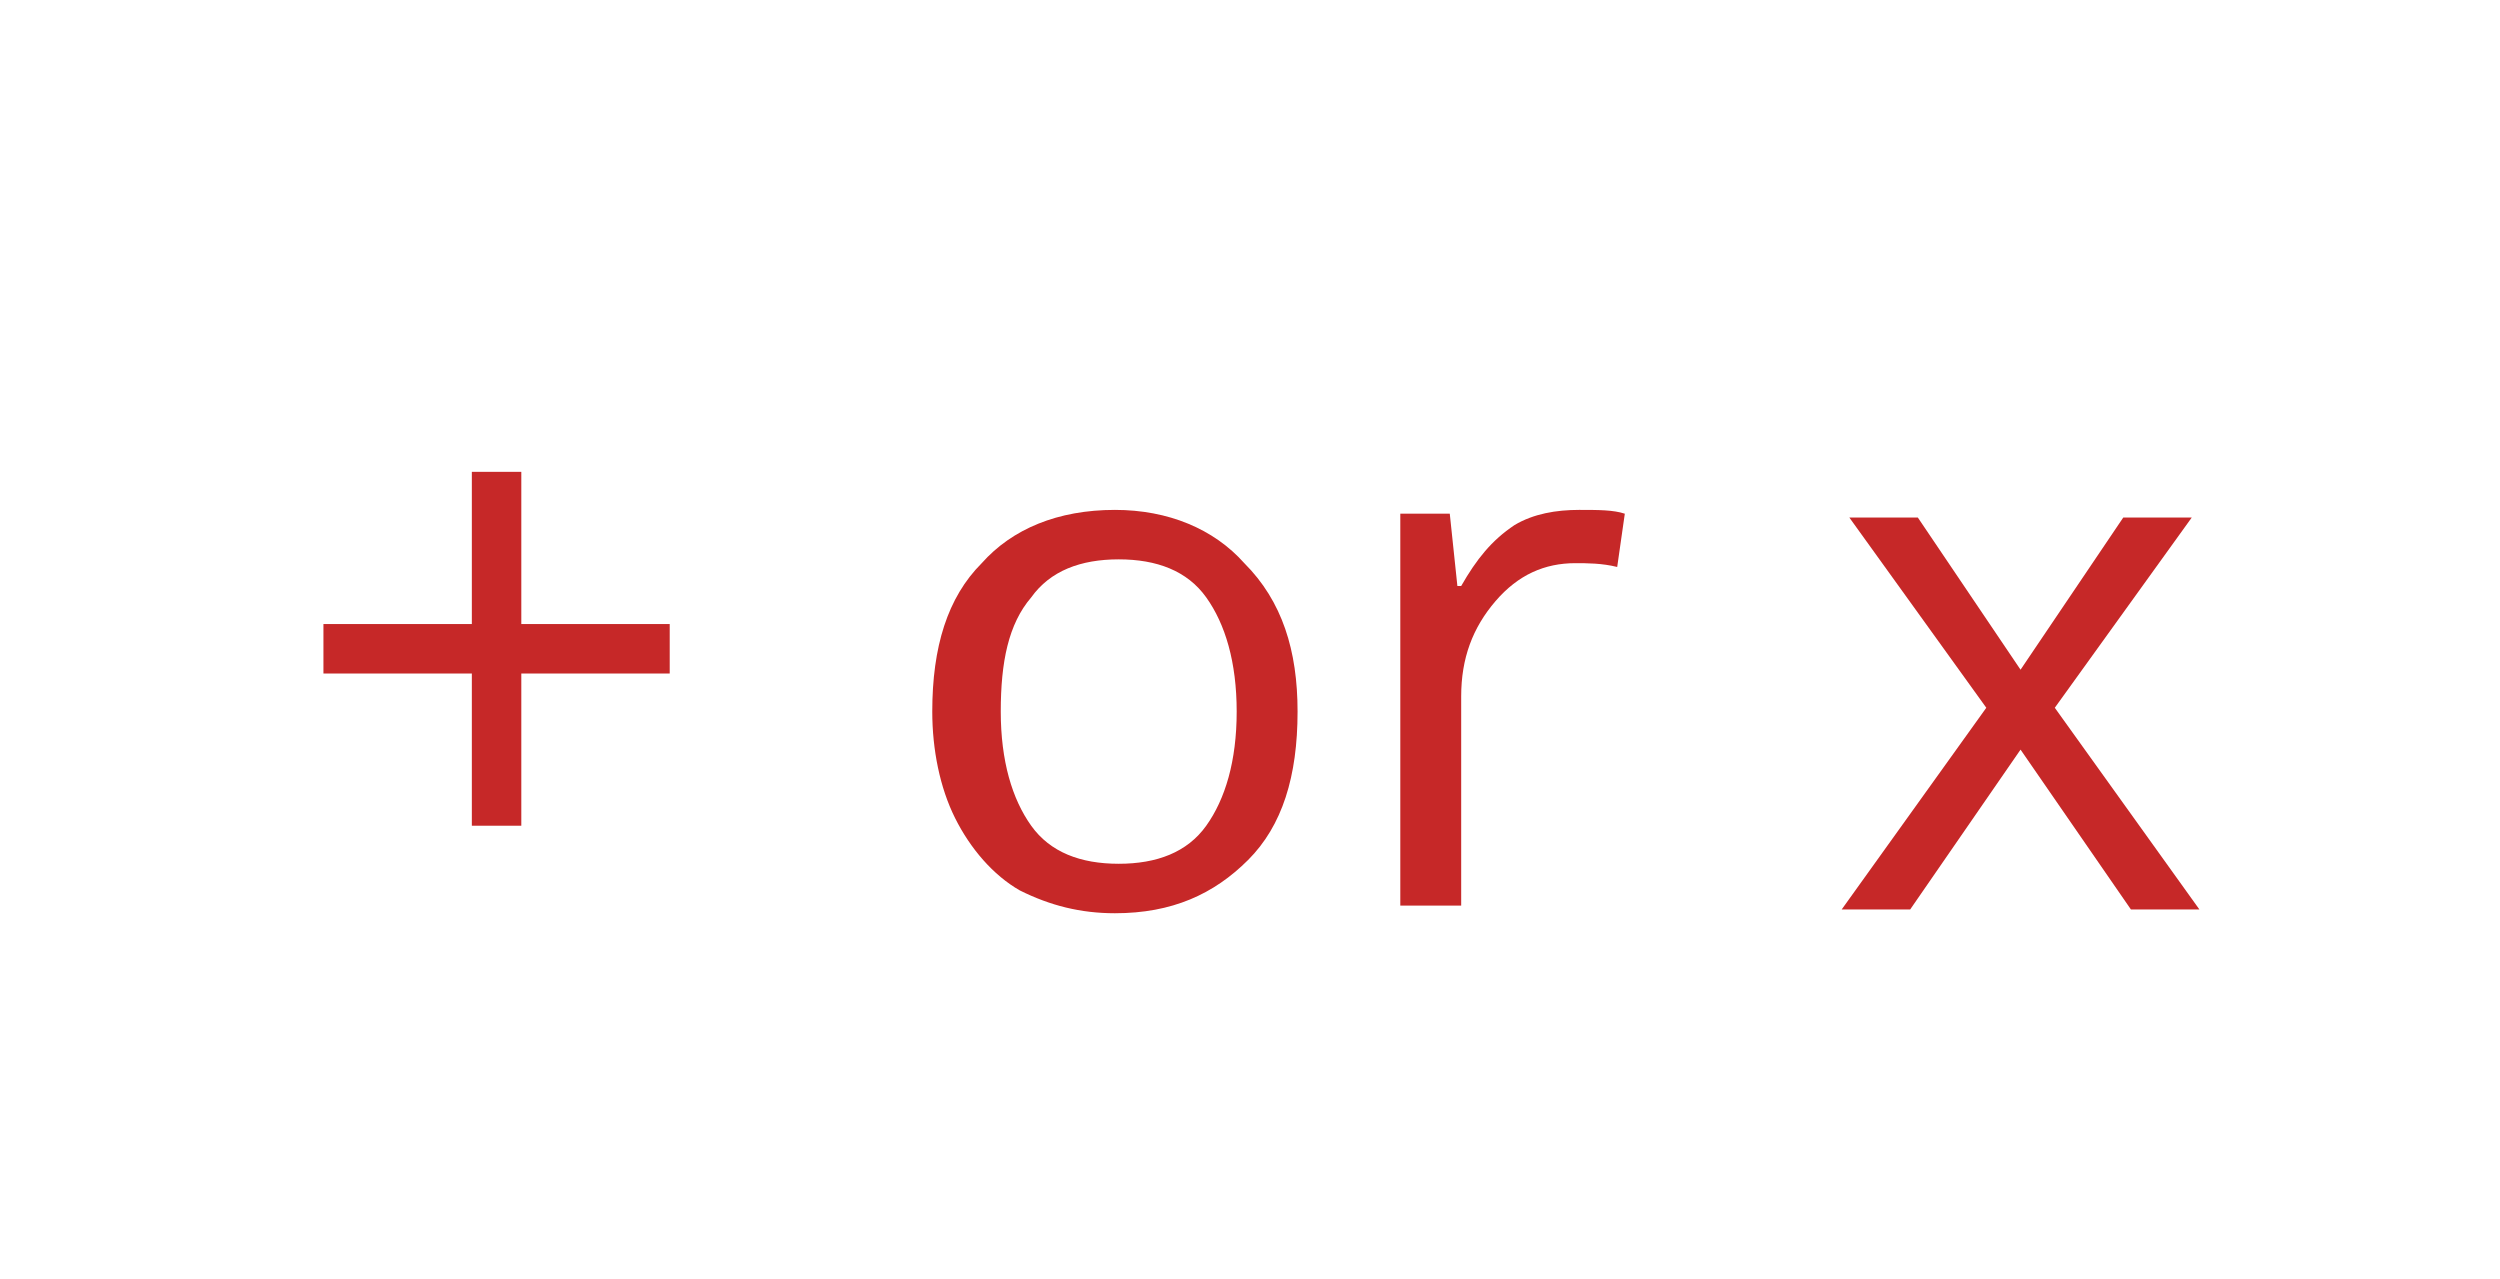 <svg enable-background="new 0 0 65.7 33.6" viewBox="0 0 65.7 33.6" xmlns="http://www.w3.org/2000/svg"><g enable-background="new" fill="#c62828"><path d="m13.7 16.4h3.9v1.3h-3.9v4h-1.3v-4h-3.9v-1.3h3.9v-4h1.3z"/><path d="m34.1 18.7c0 1.7-.4 3-1.3 3.9s-2 1.4-3.5 1.4c-.9 0-1.7-.2-2.5-.6-.7-.4-1.3-1.1-1.7-1.9s-.6-1.8-.6-2.8c0-1.7.4-3 1.3-3.9.8-.9 2-1.4 3.5-1.4 1.4 0 2.6.5 3.4 1.4 1 1 1.4 2.3 1.4 3.9zm-7.8 0c0 1.3.3 2.3.8 3s1.3 1 2.3 1 1.8-.3 2.3-1 .8-1.7.8-3-.3-2.3-.8-3-1.3-1-2.3-1-1.8.3-2.3 1c-.6.7-.8 1.7-.8 3z"/><path d="m41.5 13.4c.5 0 .9 0 1.2.1l-.2 1.4c-.4-.1-.8-.1-1.1-.1-.8 0-1.5.3-2.1 1s-.9 1.5-.9 2.5v5.5h-1.6v-10.3h1.3l.2 1.9h.1c.4-.7.8-1.2 1.4-1.6.5-.3 1.1-.4 1.7-.4z"/><path d="m52.2 18.6-3.6-5h1.8l2.7 4 2.7-4h1.8l-3.6 5 3.8 5.3h-1.8l-2.9-4.2-2.9 4.2h-1.8z"/></g></svg>